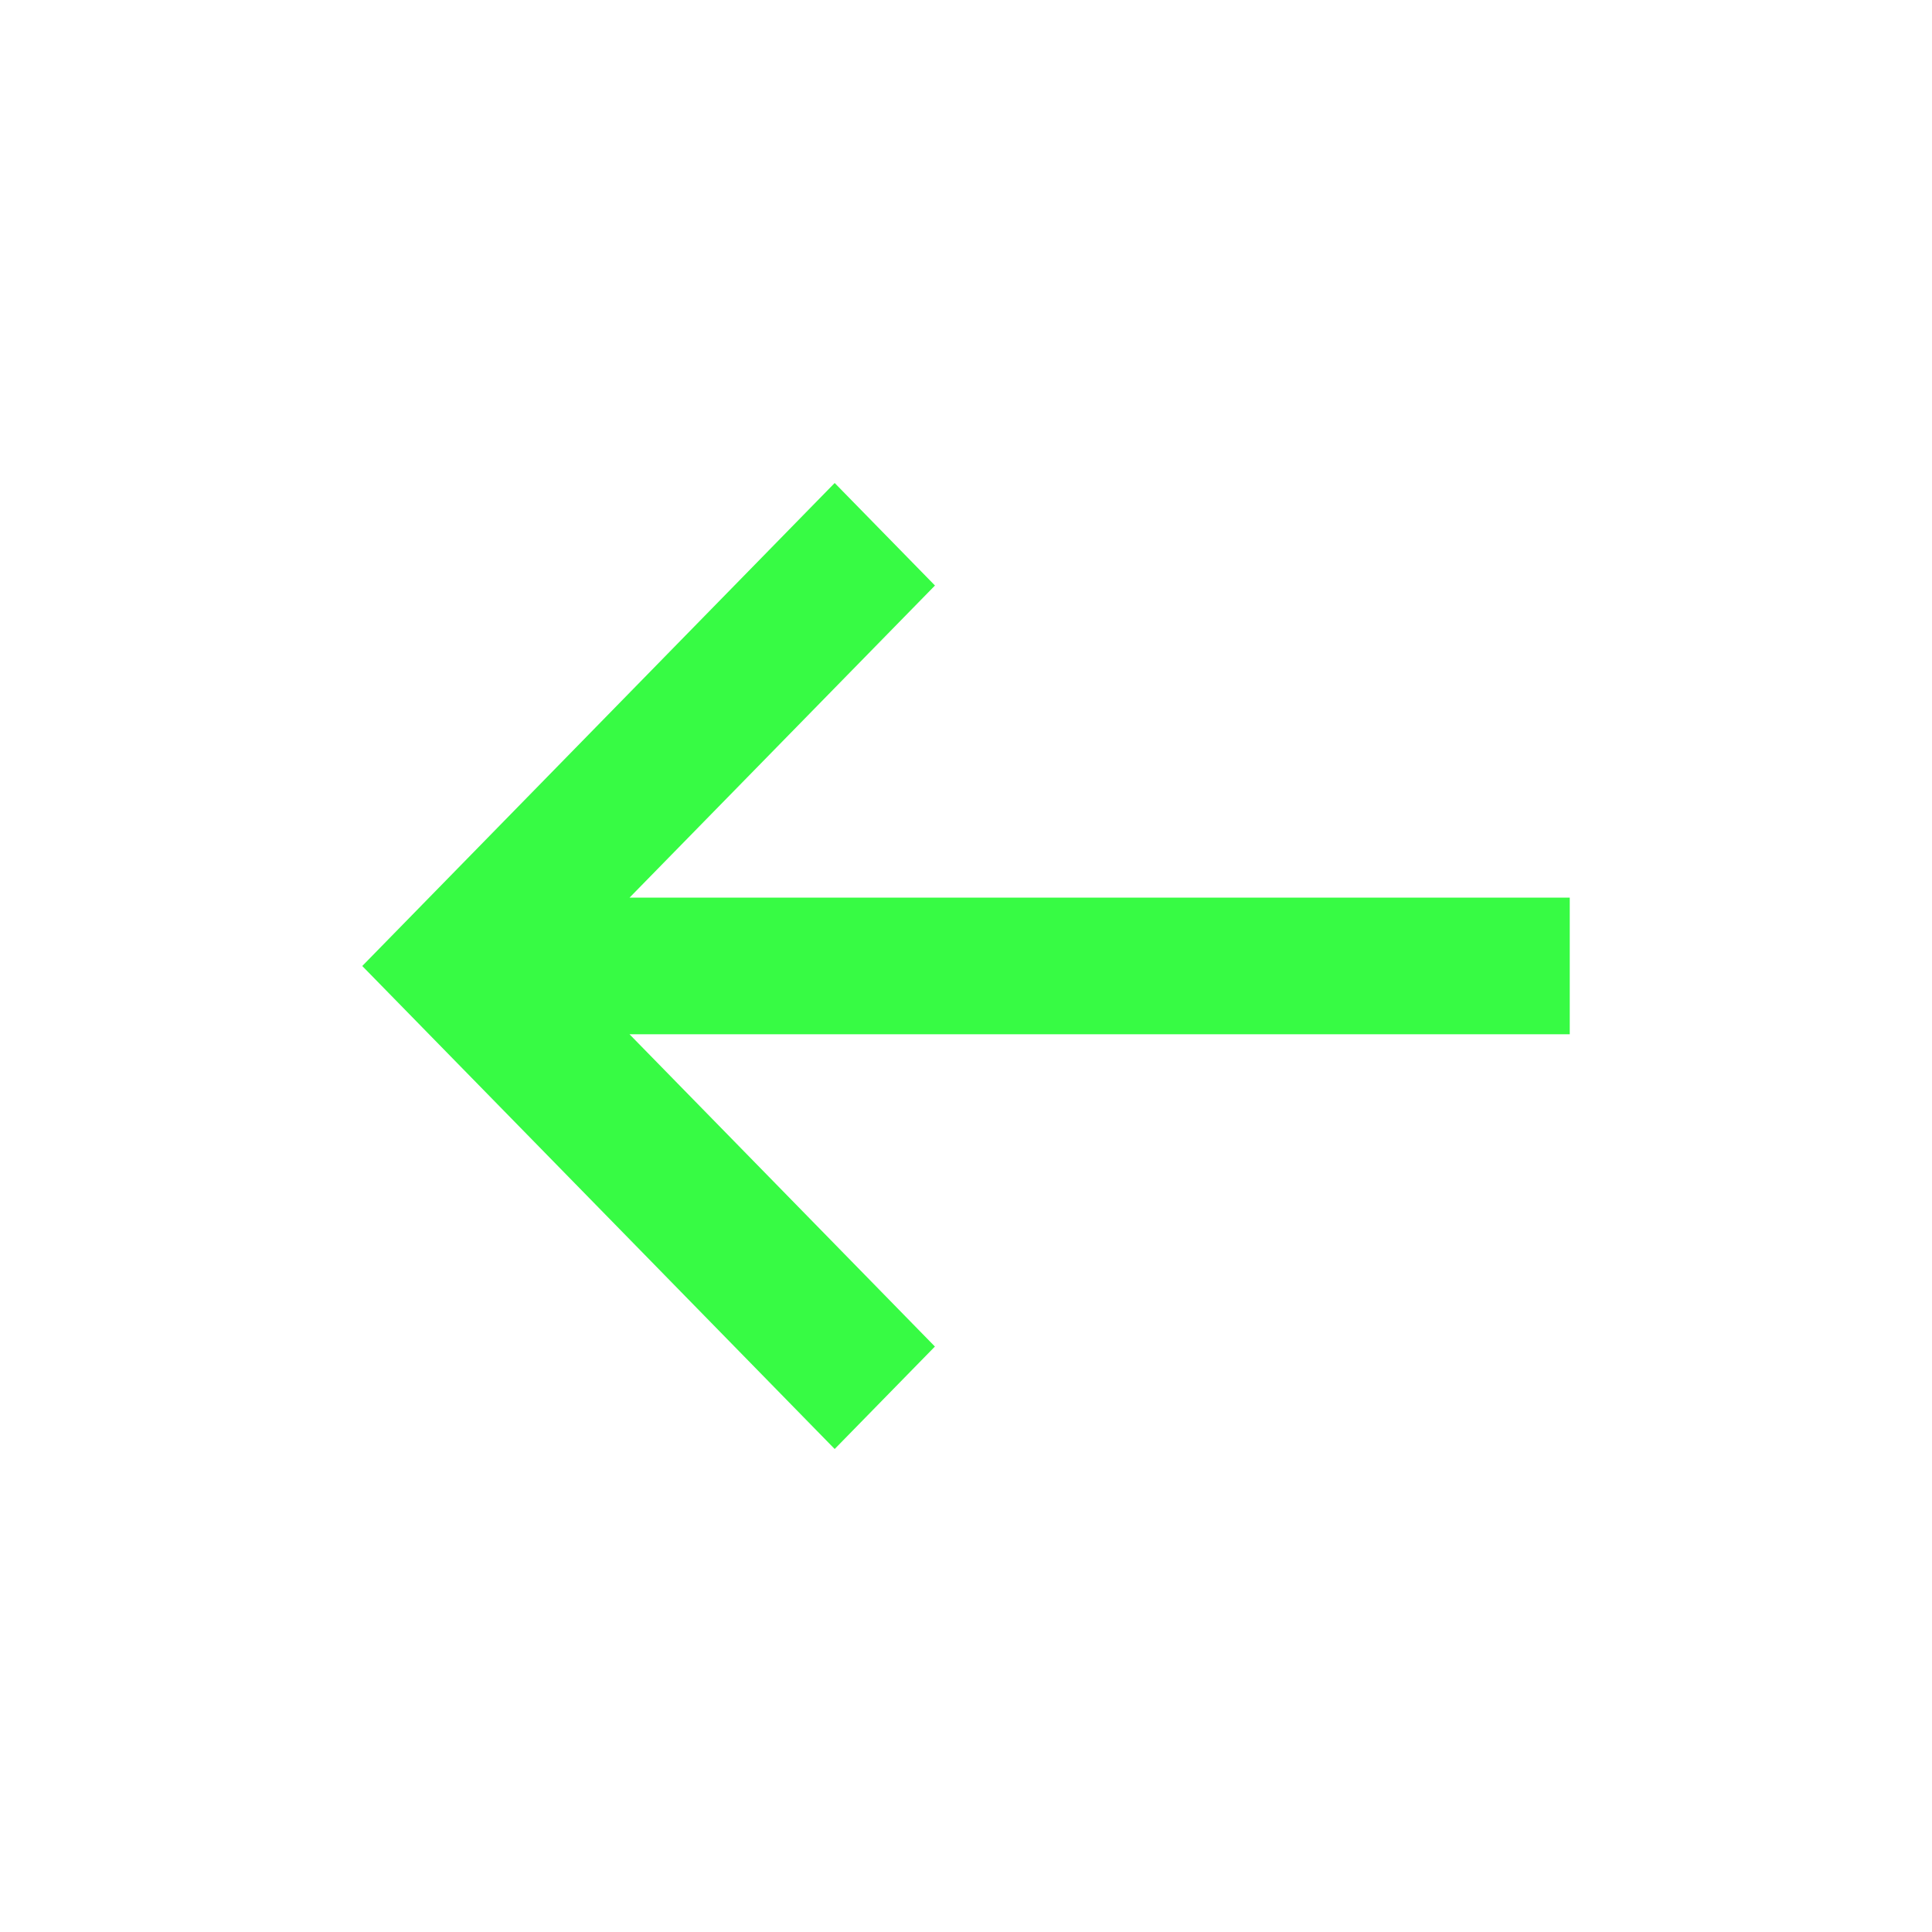 <svg t="1718637688710" class="icon" viewBox="0 0 1024 1024" version="1.1" xmlns="http://www.w3.org/2000/svg" p-id="14494" width="200" height="200"><path d="M442.4 256L192 512l250.4 256 53.12-54.304-161.856-165.504H832v-72.416H333.664l161.888-165.44L442.4 256z" fill="#1afa29" fill-opacity=".87" p-id="14495"></path></svg>
